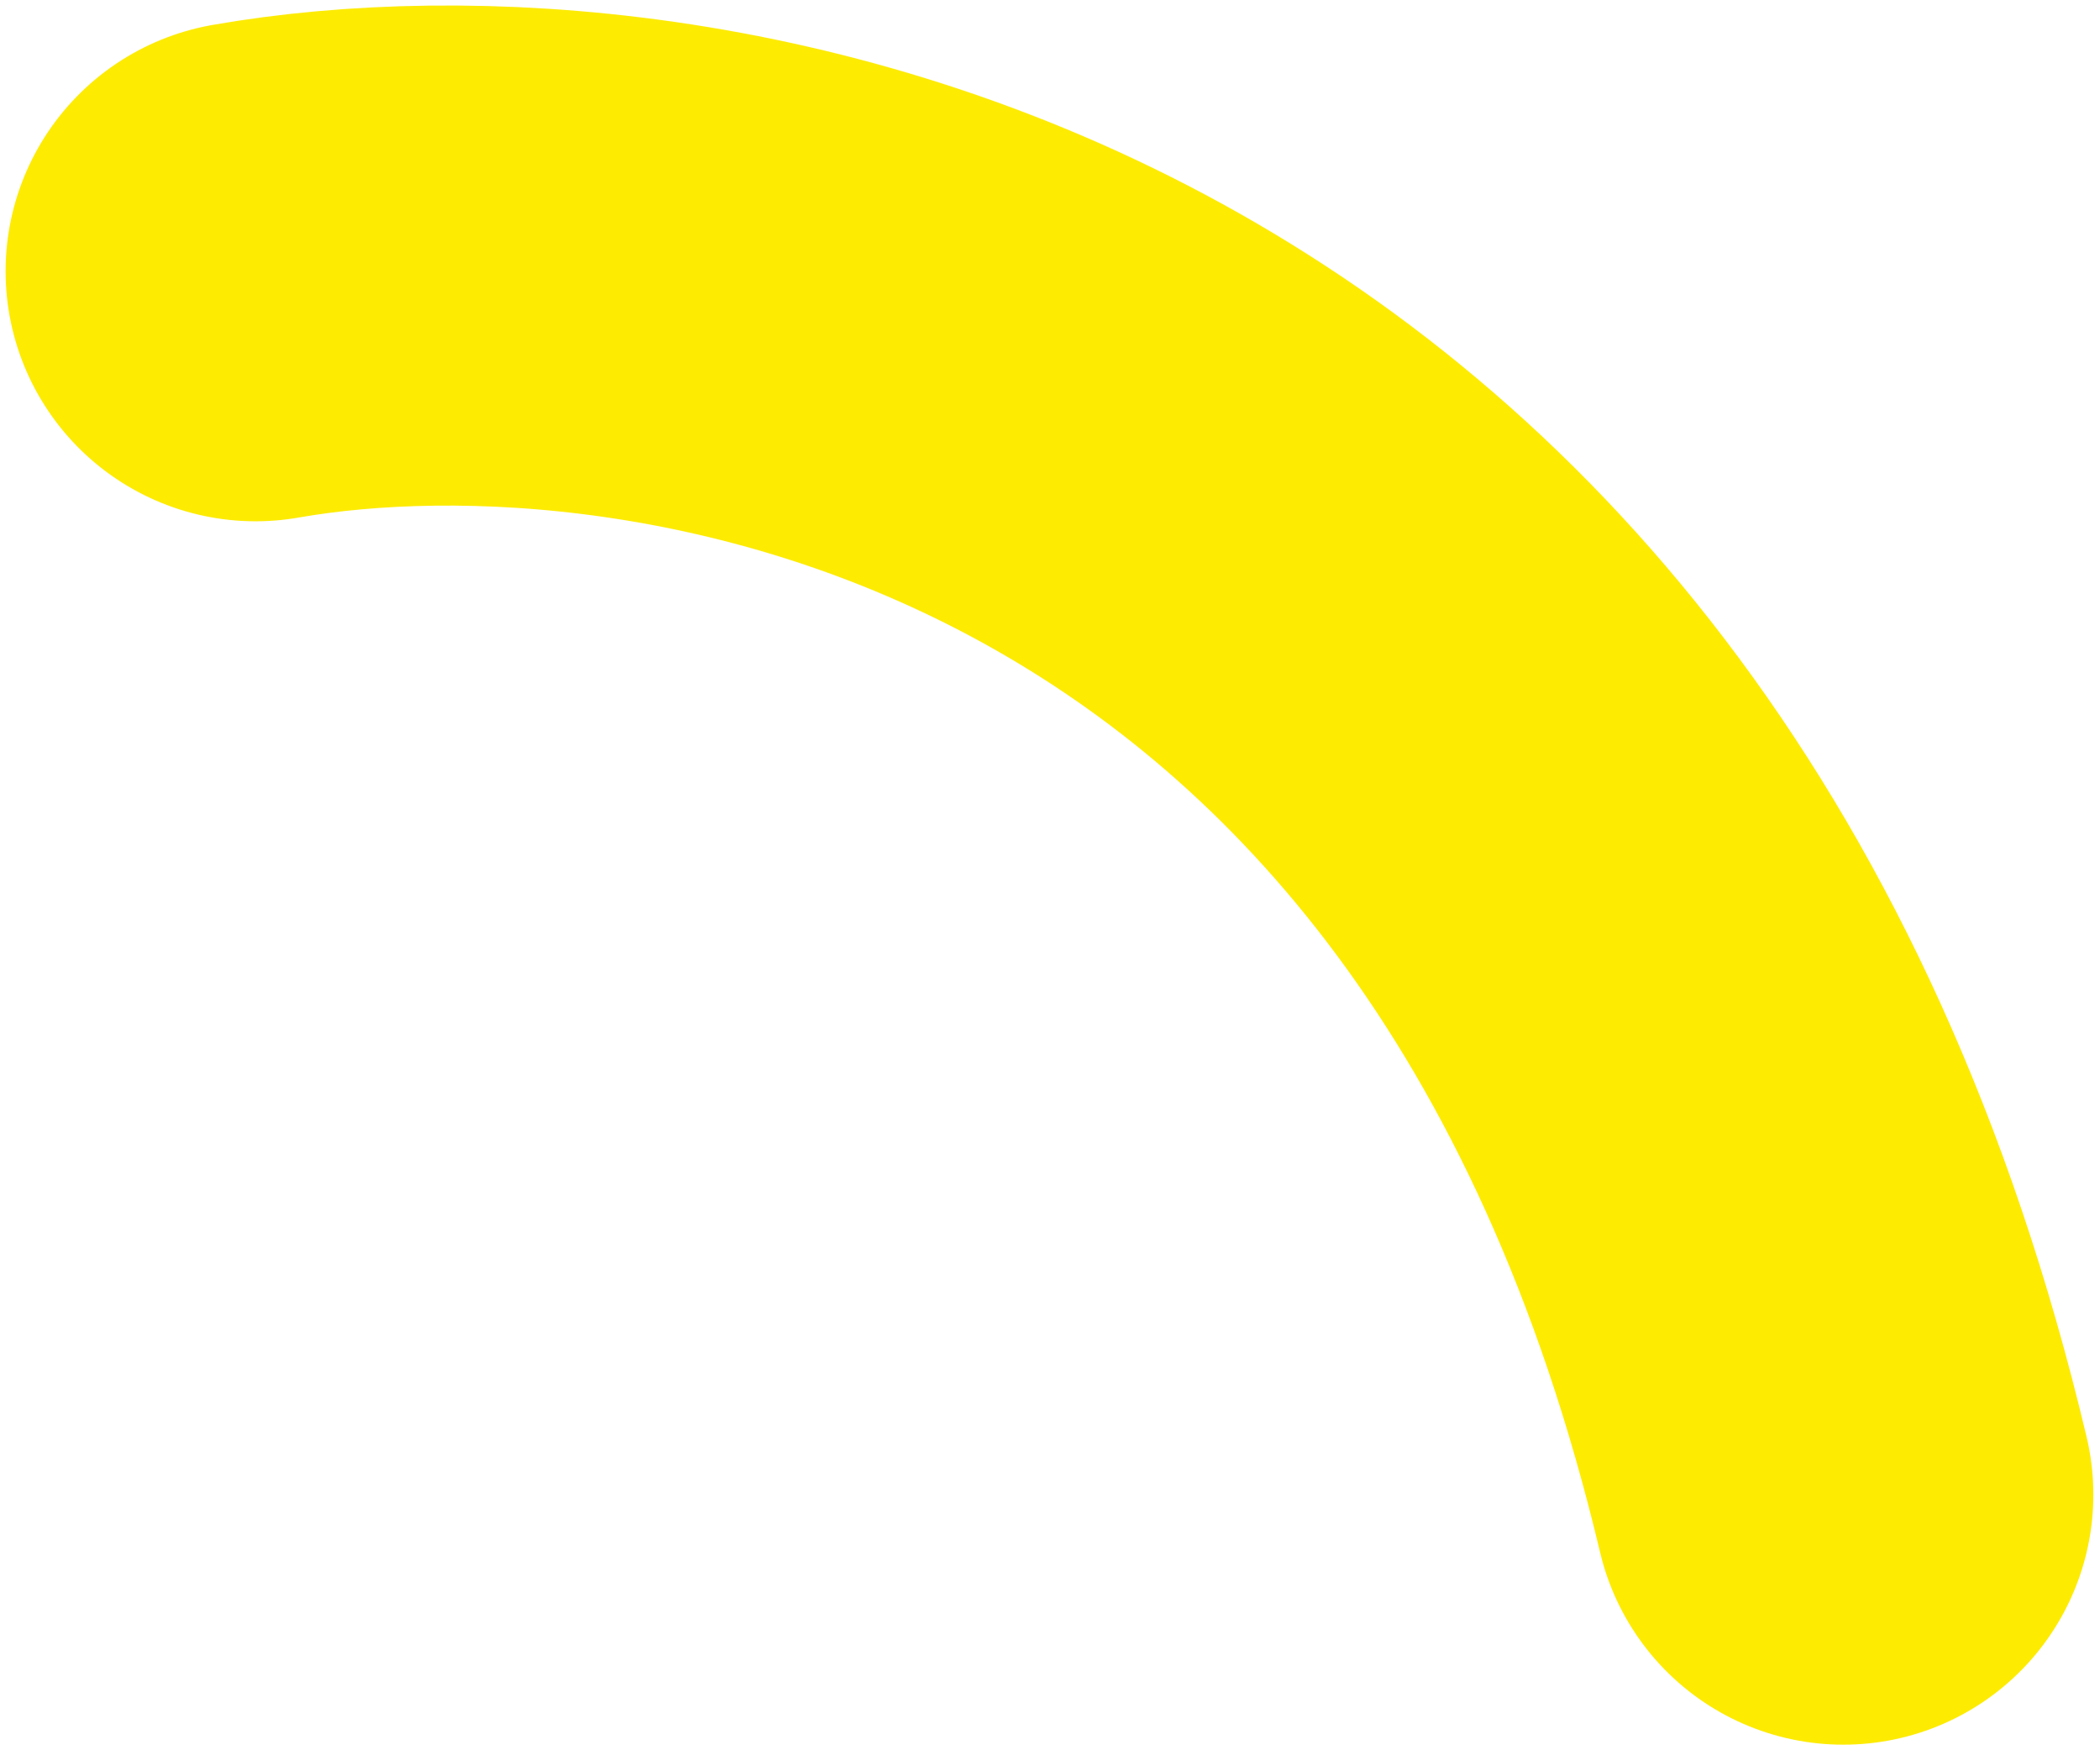 <svg width="42" height="35" viewBox="0 0 42 35" fill="none" xmlns="http://www.w3.org/2000/svg">
<path d="M36.867 29.888C31.384 6.828 13.413 3.971 5.112 5.424" stroke="#FDEB02" stroke-width="10" stroke-linecap="round"/>
</svg>
